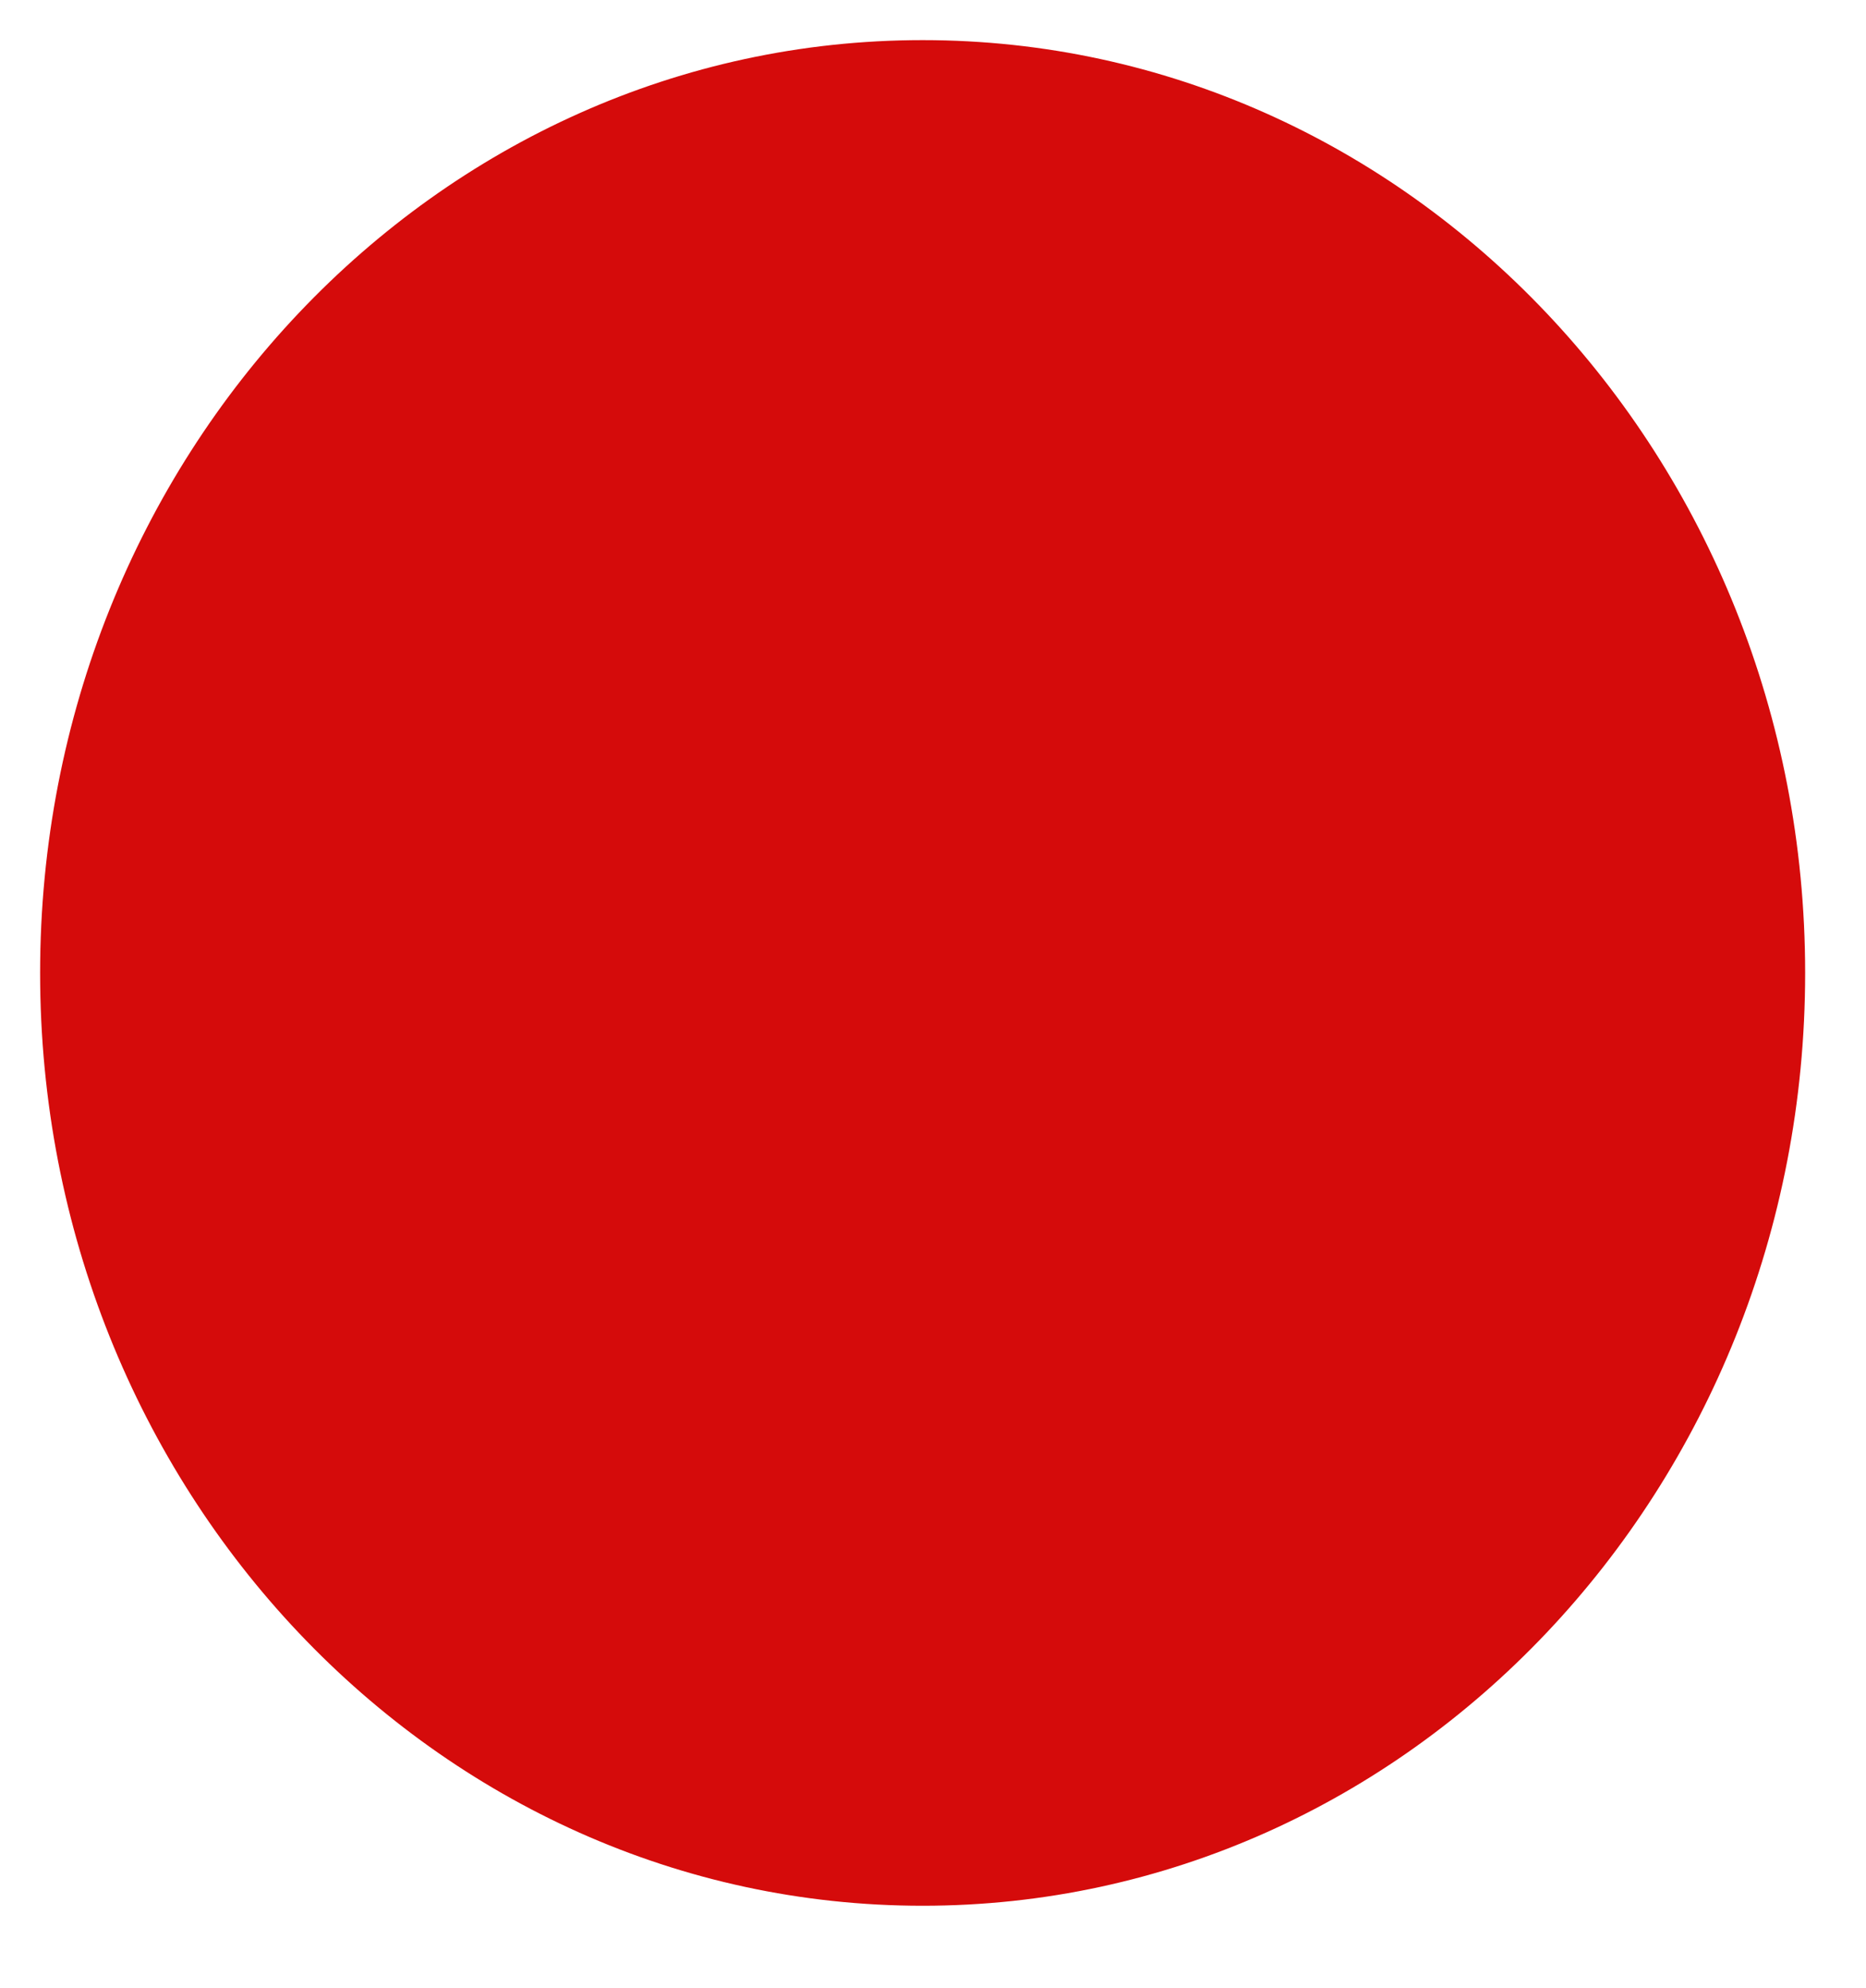<svg xmlns="http://www.w3.org/2000/svg" xmlns:se="http://svg-edit.googlecode.com" xmlns:xlink="http://www.w3.org/1999/xlink" xmlns:dc="http://purl.org/dc/elements/1.1/" xmlns:cc="http://creativecommons.org/ns#" xmlns:rdf="http://www.w3.org/1999/02/22-rdf-syntax-ns#" xmlns:inkscape="http://www.inkscape.org/namespaces/inkscape" width="93.034" height="99.103">                                    <title>my vector image</title>                                    <!-- Created with Vector Paint - http://www.vectorpaint.yaks.com/ https://chrome.google.com/webstore/detail/hnbpdiengicdefcjecjbnjnoifekhgdo -->                                    <rect id="backgroundrect" width="100%" height="100%" x="0" y="0" fill="#FFFFFF" stroke="none" class="selected" style=""/>                                <g class="currentLayer" style=""><title>Layer 1</title><line fill="#4a90d6" fill-opacity="1" stroke="#222222" stroke-opacity="1" stroke-width="2" stroke-dasharray="none" stroke-linejoin="round" stroke-linecap="butt" stroke-dashoffset="" fill-rule="nonzero" opacity="1" marker-start="" marker-mid="" marker-end="" id="svg_1" x1="480.953" y1="104.907" x2="480.953" y2="105.423" style="color: rgb(0, 0, 0);" class=""/><path fill="#d50b0b" fill-opacity="1" stroke="#ffffff" stroke-opacity="1" stroke-width="2" stroke-dasharray="none" stroke-linejoin="round" stroke-linecap="butt" stroke-dashoffset="" fill-rule="nonzero" opacity="1" marker-start="" marker-mid="" marker-end="" d="M1,48.5 C1,22.257 21.138,1 46,1 C70.862,1 91,22.257 91,48.5 C91,74.743 70.862,96 46,96 C21.138,96 1,74.743 1,48.5 z" id="svg_2" class=""/></g></svg>